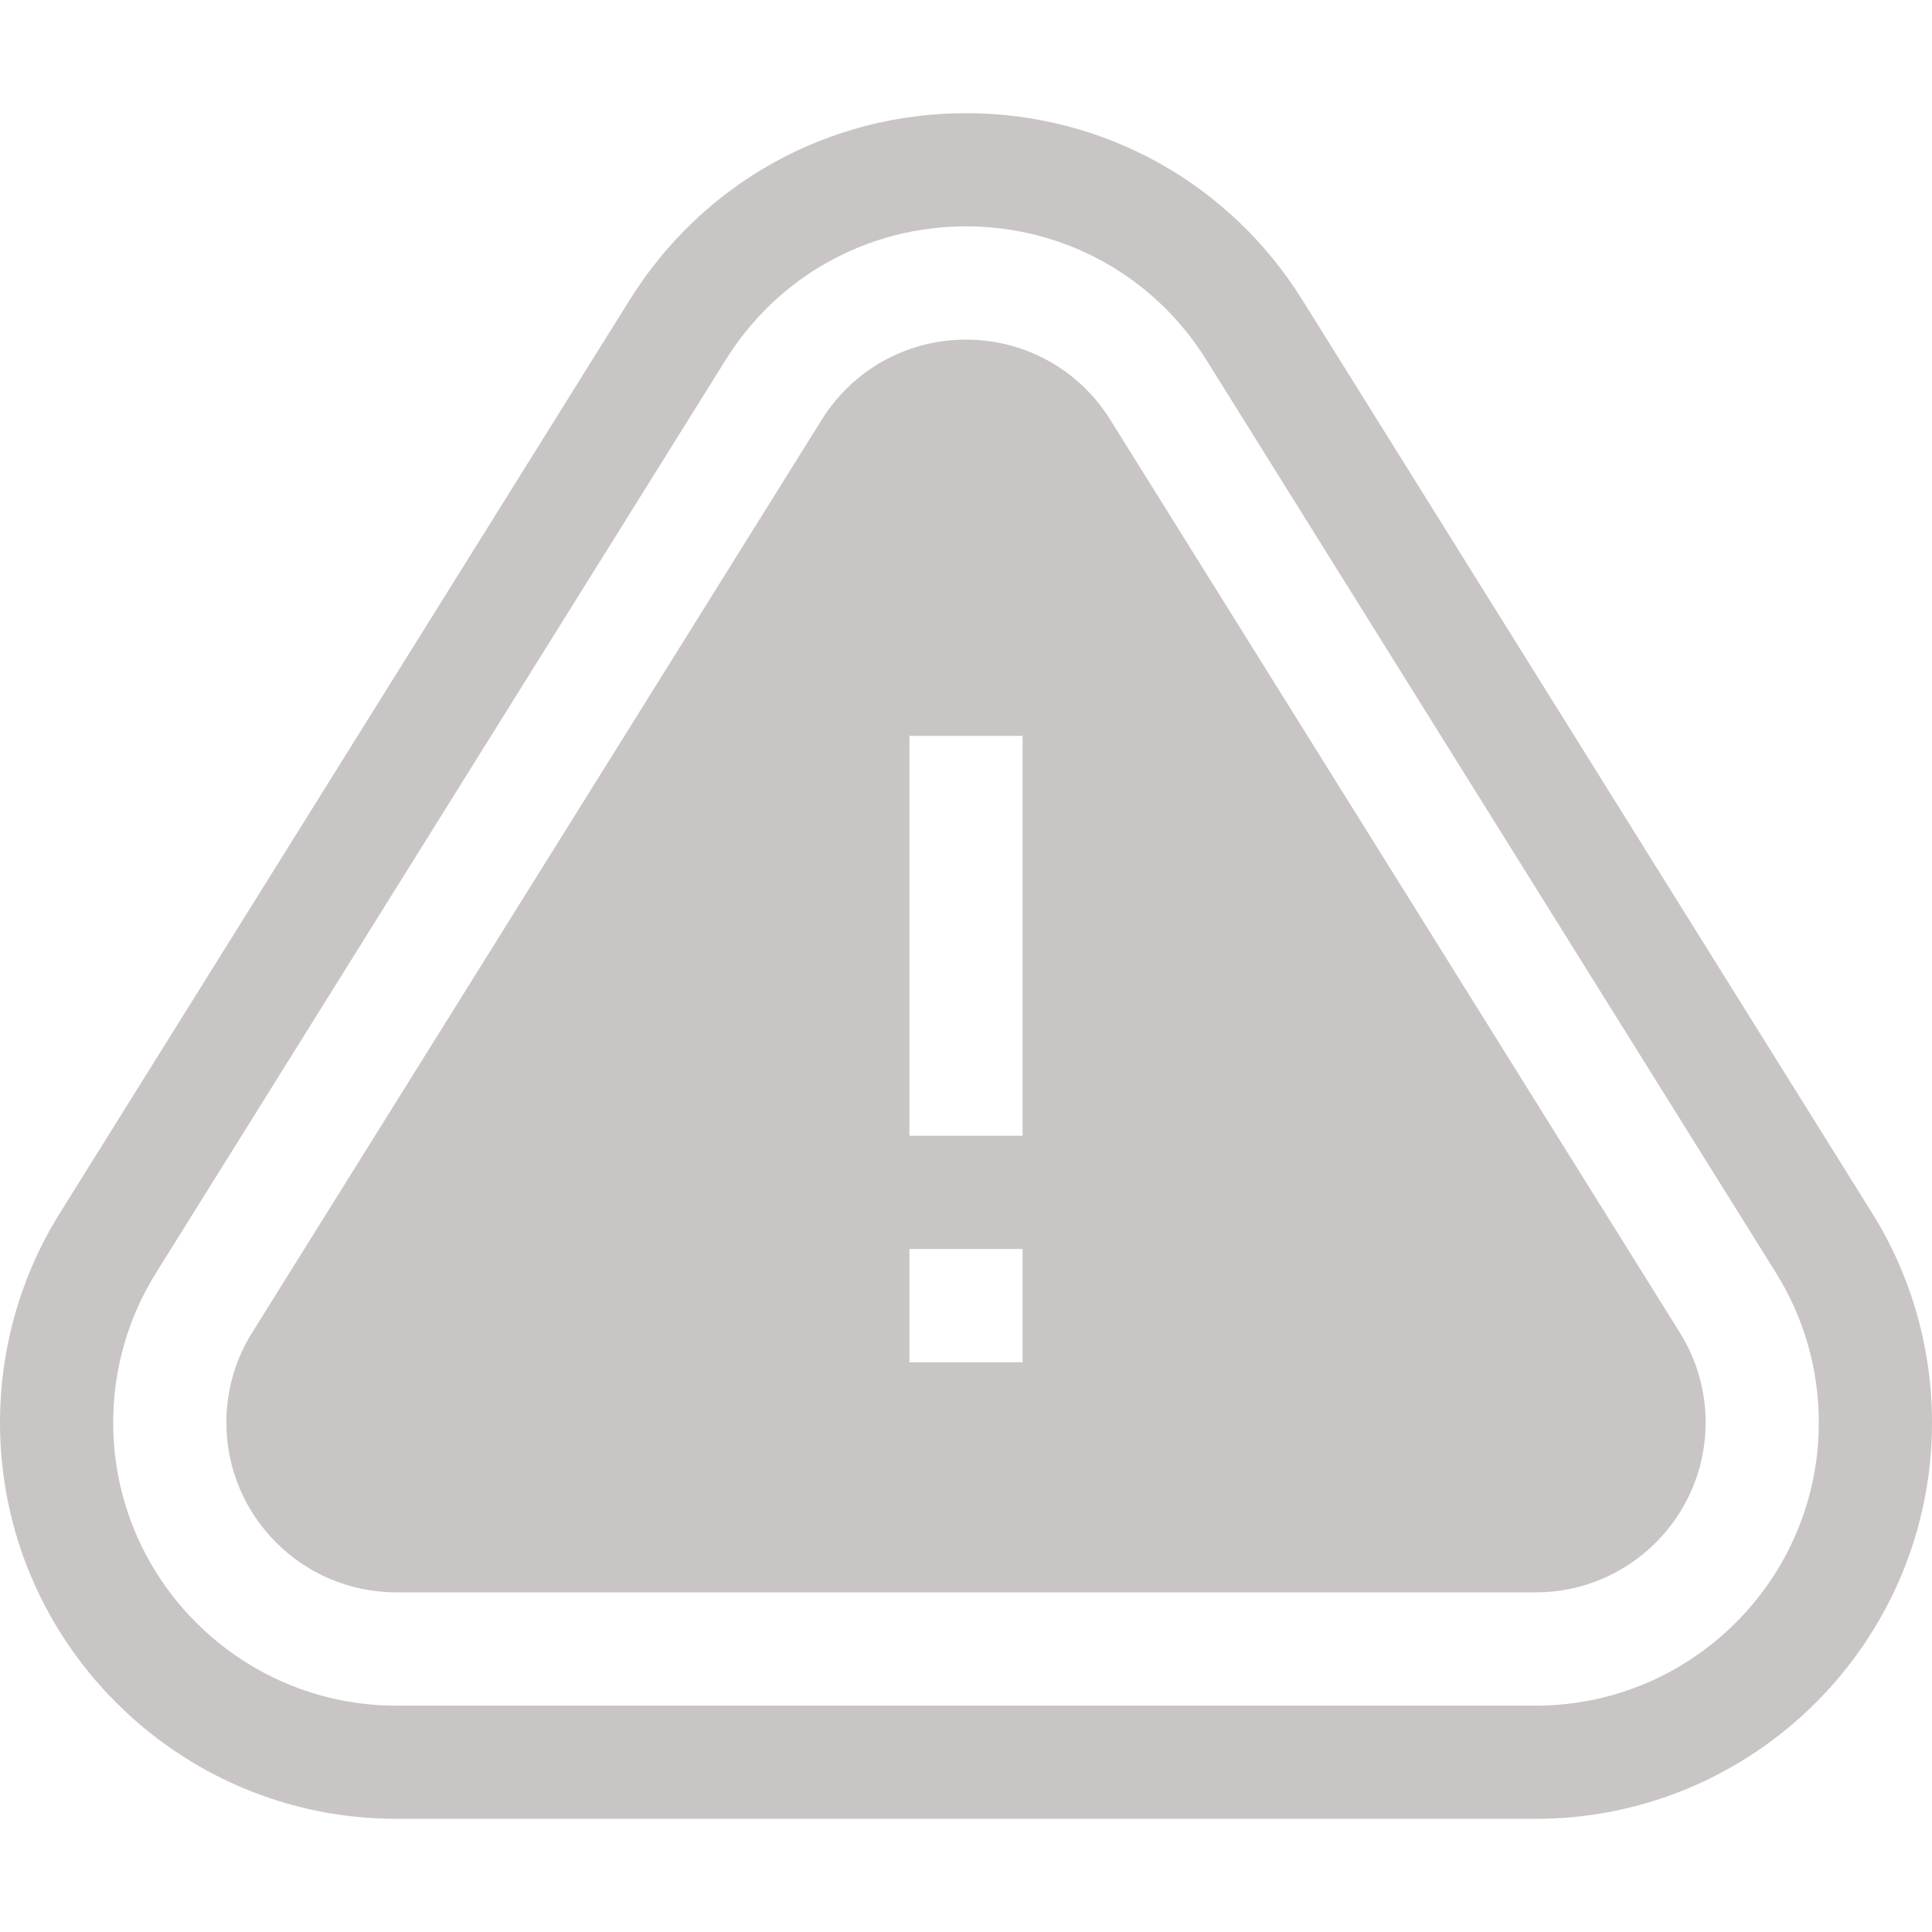 <svg width="24" height="24" viewBox="0 0 24 24" fill="none" xmlns="http://www.w3.org/2000/svg">
<path d="M23.256 15.069L16.178 3.726C15.272 2.273 13.71 1.406 12 1.406C10.29 1.406 8.728 2.273 7.822 3.726L0.744 15.069C0.257 15.849 0 16.749 0 17.672C0 20.386 2.208 22.594 4.922 22.594H19.078C21.792 22.594 24 20.386 24 17.672C24 16.749 23.743 15.849 23.256 15.069ZM19.078 21.188H4.922C2.983 21.188 1.406 19.61 1.406 17.672C1.406 17.012 1.59 16.37 1.937 15.814L9.015 4.47C9.662 3.432 10.778 2.812 12 2.812C13.222 2.812 14.338 3.432 14.985 4.47L22.063 15.814C22.41 16.37 22.594 17.012 22.594 17.672C22.594 19.61 21.017 21.188 19.078 21.188Z" fill="#C9C5C5"/>
<path d="M13.792 5.214C13.403 4.591 12.733 4.219 12 4.219C11.267 4.219 10.597 4.591 10.208 5.214L3.13 16.558C2.922 16.891 2.812 17.276 2.812 17.672C2.812 18.835 3.759 19.781 4.922 19.781H19.078C20.241 19.781 21.188 18.835 21.188 17.672C21.188 17.276 21.078 16.891 20.87 16.558L13.792 5.214ZM12.703 16.922H11.297V15.516H12.703V16.922ZM12.703 14.109H11.297V9.141H12.703V14.109Z" fill="#C9C5C5"/>
</svg>
